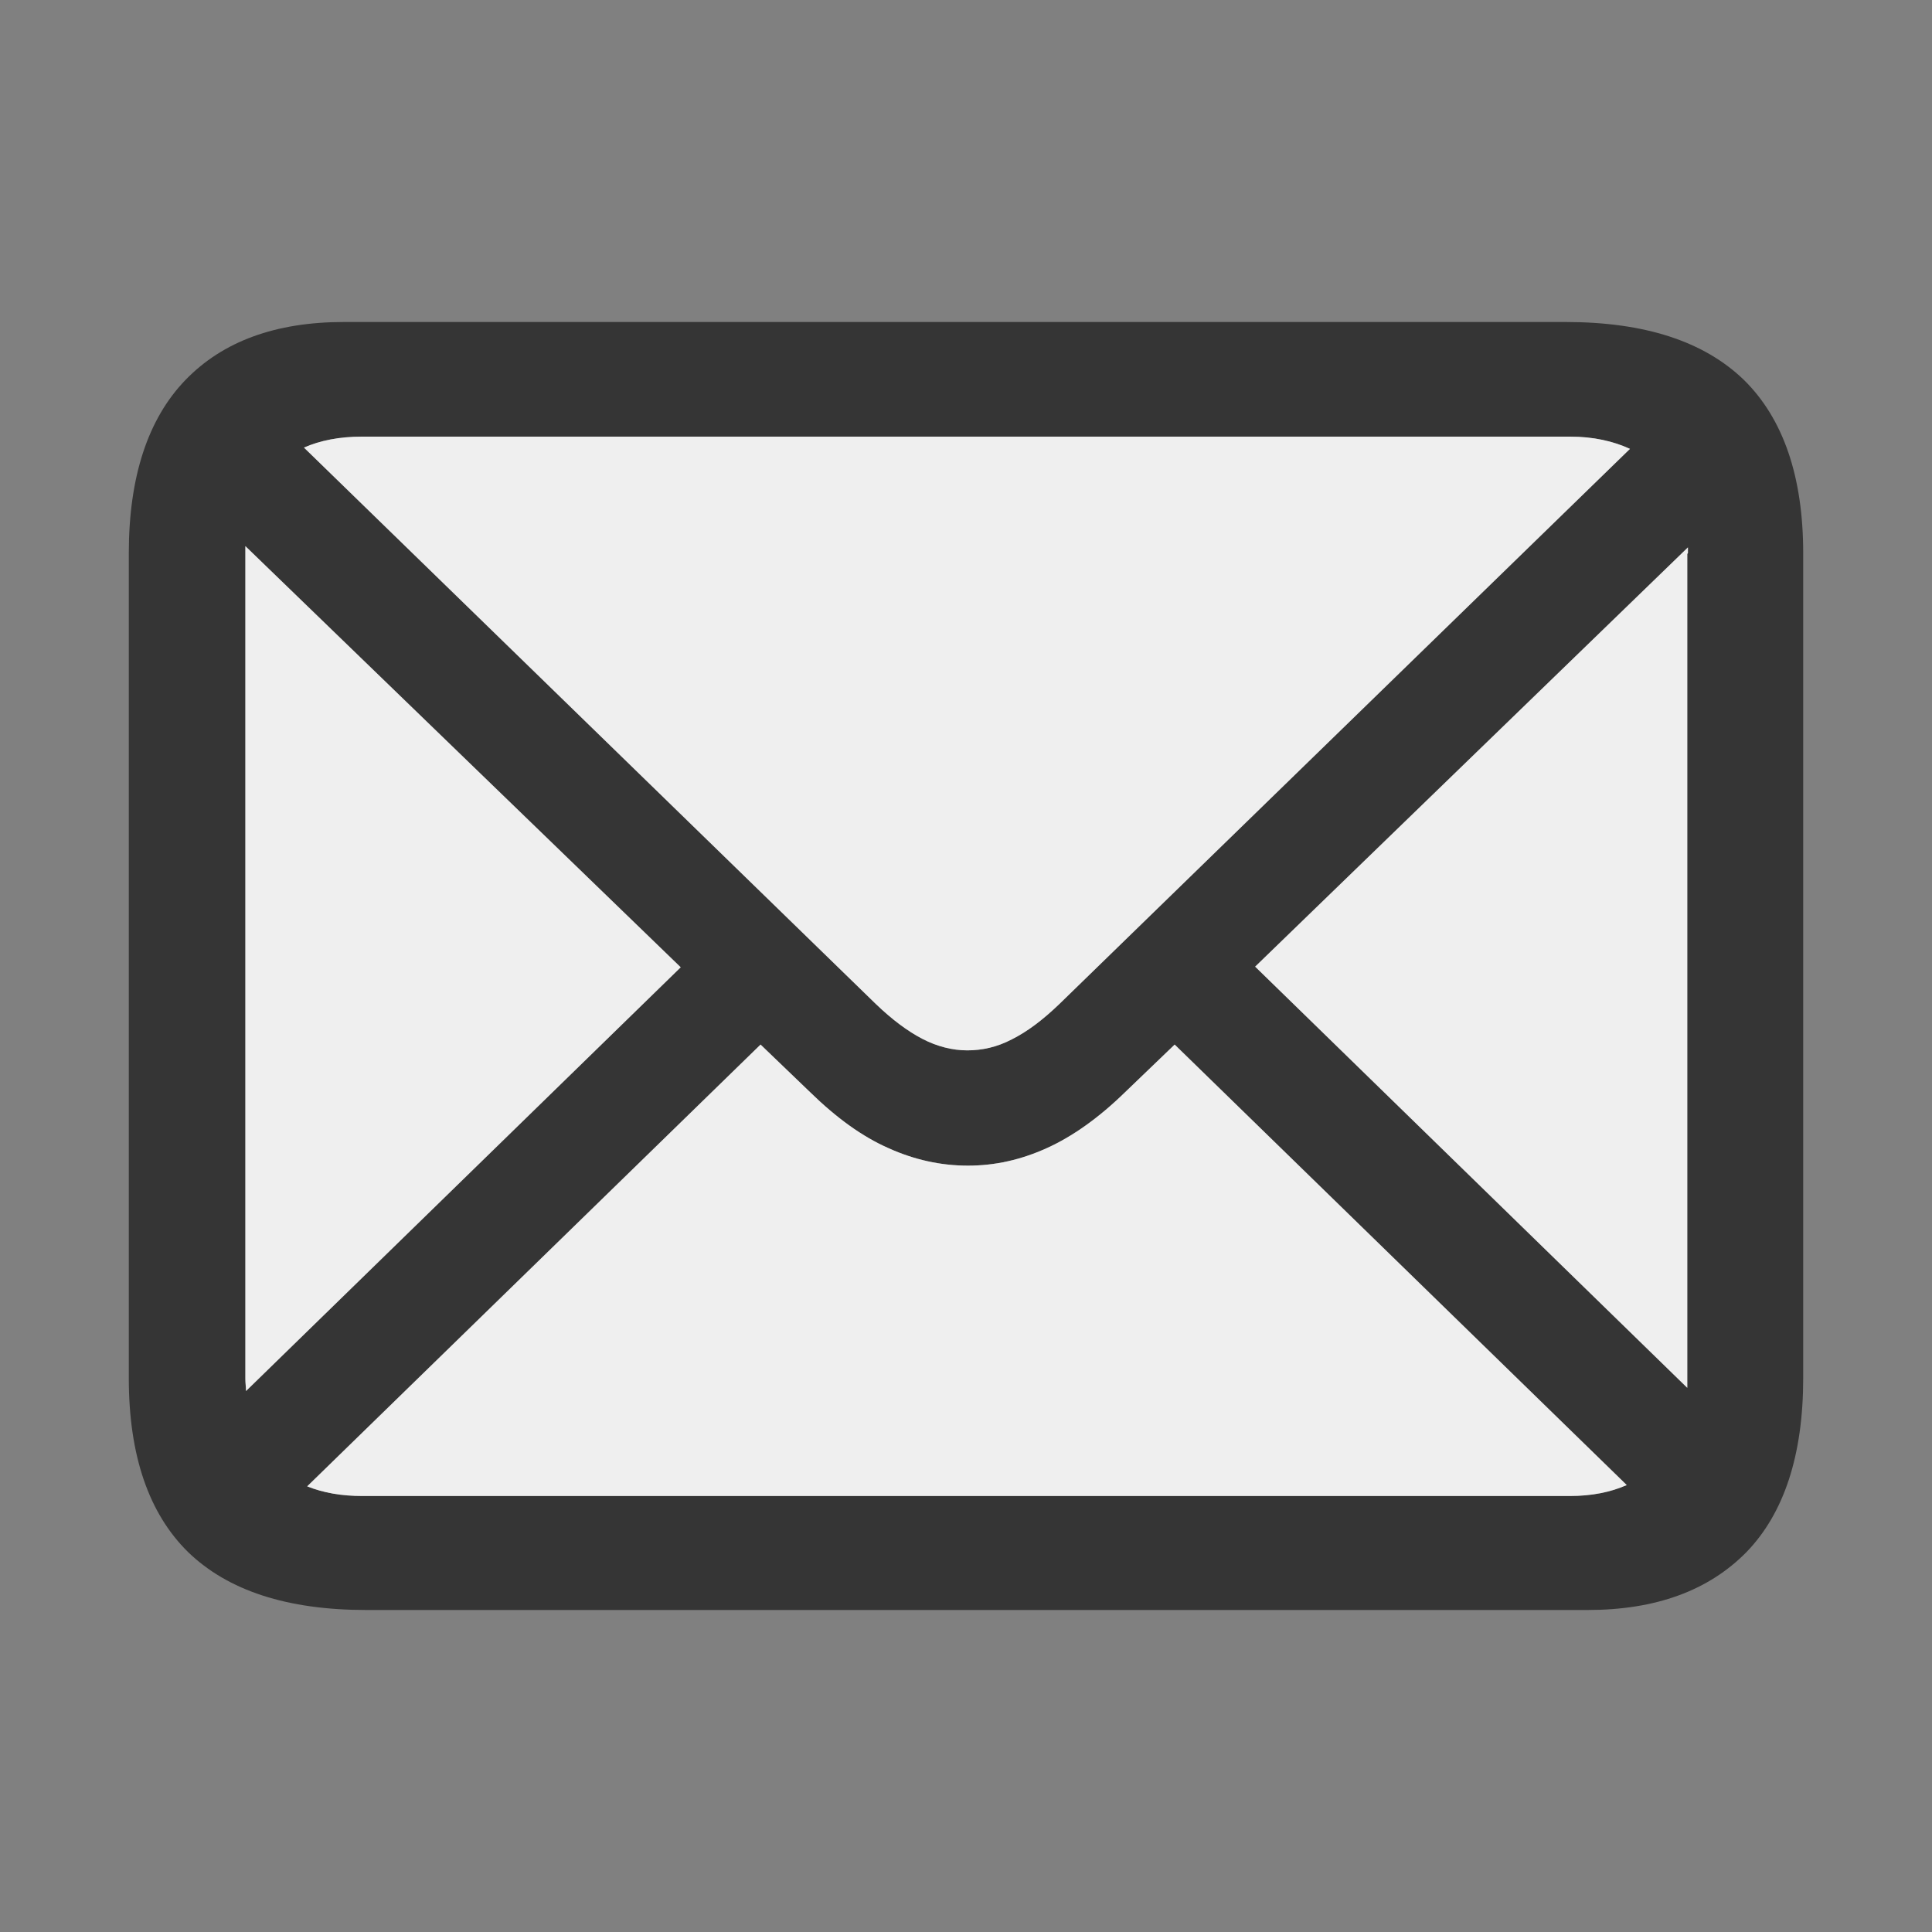 <svg width="30" height="30" viewBox="0 0 30 30" fill="none" xmlns="http://www.w3.org/2000/svg">
<rect x="0" y="0" width="30" height="30" fill="#808080" stroke="none"/>
<path d="M27.08 5.9C26.46 5.3 25.54 5 24.31 5H5.34C4.28 5 3.46 5.3 2.88 5.9C2.3 6.5 2 7.4 2 8.59V21.4C2 22.6 2.31 23.5 2.92 24.1C3.54 24.7 4.46 25 5.69 25H24.65C25.71 25 26.53 24.7 27.12 24.1C27.7 23.5 28 22.6 28 21.4V8.59C28 7.4 27.69 6.5 27.08 5.9ZM26.2 8.6V21.41C26.2 21.41 26.2 21.5 26.2 21.55L19.49 15.01L26.21 8.5C26.21 8.5 26.21 8.56 26.21 8.59L26.2 8.6ZM5.63 6.78H24.38C24.74 6.78 25.05 6.85 25.31 6.97L16.45 15.59C16.19 15.84 15.95 16.02 15.71 16.14C15.48 16.26 15.25 16.31 15.02 16.31C14.79 16.31 14.55 16.25 14.32 16.13C14.09 16.01 13.85 15.83 13.6 15.59L4.72 6.95C4.97 6.84 5.27 6.78 5.62 6.78H5.63ZM3.82 21.6C3.82 21.54 3.81 21.48 3.81 21.41V8.59C3.81 8.59 3.81 8.52 3.81 8.48L10.57 15.02L3.82 21.6ZM24.38 23.23H5.63C5.3 23.23 5.02 23.18 4.77 23.08L11.81 16.22L12.58 16.96C12.99 17.36 13.39 17.65 13.8 17.83C14.2 18.01 14.61 18.1 15.03 18.1C15.45 18.1 15.85 18.01 16.25 17.83C16.65 17.65 17.06 17.36 17.47 16.96L18.24 16.22L25.26 23.06C25.01 23.17 24.72 23.23 24.37 23.23H24.38Z" fill="#353535"/>
<path d="M26.2 8.6V21.41C26.2 21.41 26.2 21.5 26.2 21.55L19.49 15.01L26.21 8.5C26.21 8.5 26.21 8.56 26.21 8.59L26.2 8.6ZM5.63 6.78H24.38C24.74 6.78 25.05 6.85 25.31 6.97L16.45 15.59C16.19 15.84 15.95 16.02 15.71 16.14C15.48 16.26 15.25 16.31 15.02 16.31C14.79 16.31 14.55 16.25 14.32 16.13C14.09 16.01 13.85 15.83 13.6 15.59L4.72 6.95C4.97 6.84 5.27 6.78 5.62 6.78H5.63ZM3.82 21.6C3.82 21.54 3.81 21.48 3.81 21.41V8.59C3.81 8.59 3.81 8.52 3.81 8.48L10.57 15.02L3.82 21.6ZM24.38 23.23H5.63C5.3 23.23 5.02 23.18 4.77 23.08L11.81 16.22L12.58 16.96C12.99 17.36 13.39 17.65 13.8 17.83C14.2 18.01 14.61 18.1 15.03 18.1C15.45 18.1 15.85 18.01 16.25 17.83C16.65 17.65 17.06 17.36 17.47 16.96L18.24 16.22L25.26 23.06C25.01 23.17 24.72 23.23 24.37 23.23H24.38Z" fill="#EFEFEF"/>
</svg>
